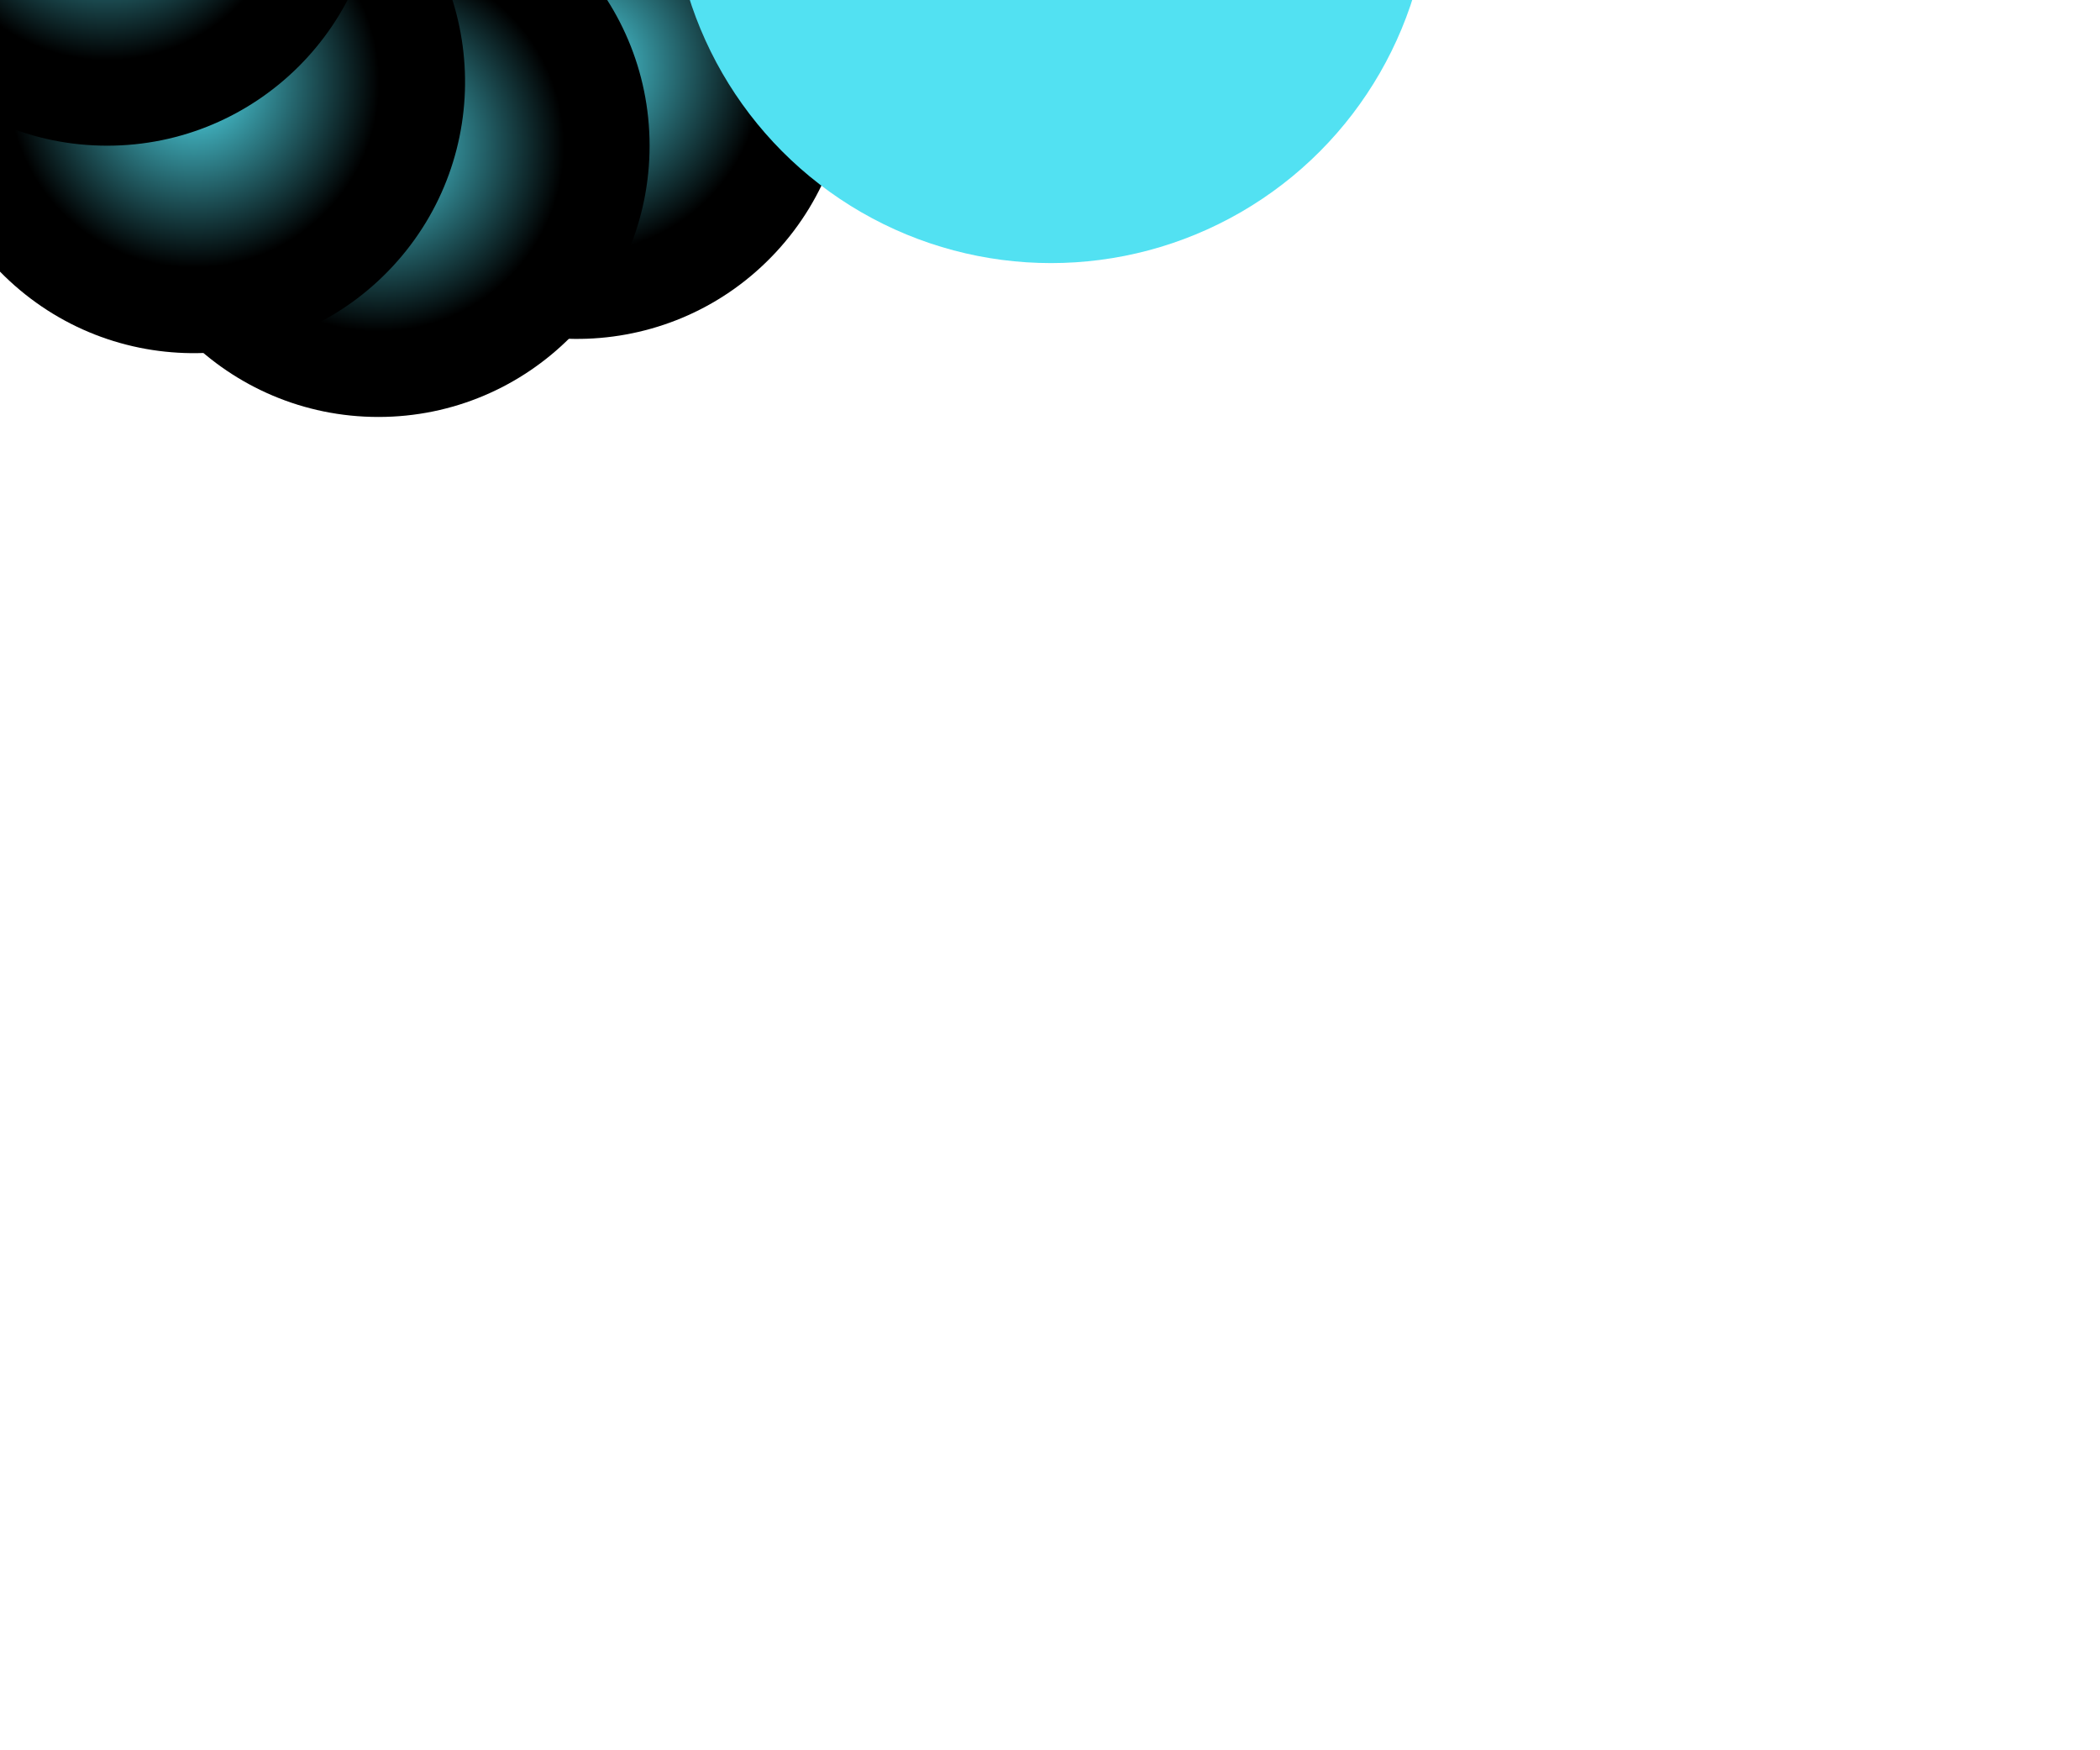 <svg width="1024" height="853" viewBox="0 0 1024 853" fill="none" xmlns="http://www.w3.org/2000/svg">
<g filter="url(#filter0_f_2880_99795)">
<g clip-path="url(#clip0_2880_99795)">
<circle cx="602.479" cy="-153.927" r="132.253" transform="rotate(42.871 602.479 -153.927)" fill="url(#paint0_angular_2880_99795)"/>
<g filter="url(#filter1_i_2880_99795)">
<circle cx="316.755" cy="-57" r="132.253" transform="rotate(90 316.755 -57)" fill="url(#paint1_angular_2880_99795)"/>
</g>
<circle cx="281.427" cy="32.979" r="132.253" transform="rotate(132.871 281.427 32.979)" fill="url(#paint2_angular_2880_99795)"/>
<g filter="url(#filter2_i_2880_99795)">
<circle cx="184.501" cy="75.253" r="132.253" transform="rotate(180 184.501 75.253)" fill="url(#paint3_angular_2880_99795)"/>
</g>
<circle cx="94.521" cy="39.927" r="132.253" transform="rotate(-137.129 94.521 39.927)" fill="url(#paint4_angular_2880_99795)"/>
<g filter="url(#filter3_i_2880_99795)">
<circle cx="52.245" cy="-57" r="132.253" transform="rotate(-90 52.245 -57)" fill="url(#paint5_angular_2880_99795)"/>
</g>
<circle cx="87.573" cy="-146.979" r="132.253" transform="rotate(-47.129 87.573 -146.979)" fill="url(#paint6_angular_2880_99795)"/>
</g>
<g filter="url(#filter4_f_2880_99795)">
<ellipse cx="512.502" cy="-57" rx="185.119" ry="185.27" fill="#52E1F2"/>
</g>
</g>
<defs>
<filter id="filter0_f_2880_99795" x="-396.397" y="-966.397" width="1817.79" height="1869.79" filterUnits="userSpaceOnUse" color-interpolation-filters="sRGB">
<feFlood flood-opacity="0" result="BackgroundImageFix"/>
<feBlend mode="normal" in="SourceGraphic" in2="BackgroundImageFix" result="shape"/>
<feGaussianBlur stdDeviation="148.699" result="effect1_foregroundBlur_2880_99795"/>
</filter>
<filter id="filter1_i_2880_99795" x="184.5" y="-192.067" width="264.508" height="267.32" filterUnits="userSpaceOnUse" color-interpolation-filters="sRGB">
<feFlood flood-opacity="0" result="BackgroundImageFix"/>
<feBlend mode="normal" in="SourceGraphic" in2="BackgroundImageFix" result="shape"/>
<feColorMatrix in="SourceAlpha" type="matrix" values="0 0 0 0 0 0 0 0 0 0 0 0 0 0 0 0 0 0 127 0" result="hardAlpha"/>
<feOffset dy="-4.221"/>
<feGaussianBlur stdDeviation="1.407"/>
<feComposite in2="hardAlpha" operator="arithmetic" k2="-1" k3="1"/>
<feColorMatrix type="matrix" values="0 0 0 0 1 0 0 0 0 1 0 0 0 0 1 0 0 0 0.21 0"/>
<feBlend mode="normal" in2="shape" result="effect1_innerShadow_2880_99795"/>
</filter>
<filter id="filter2_i_2880_99795" x="52.246" y="-59.814" width="264.508" height="267.32" filterUnits="userSpaceOnUse" color-interpolation-filters="sRGB">
<feFlood flood-opacity="0" result="BackgroundImageFix"/>
<feBlend mode="normal" in="SourceGraphic" in2="BackgroundImageFix" result="shape"/>
<feColorMatrix in="SourceAlpha" type="matrix" values="0 0 0 0 0 0 0 0 0 0 0 0 0 0 0 0 0 0 127 0" result="hardAlpha"/>
<feOffset dy="-4.221"/>
<feGaussianBlur stdDeviation="1.407"/>
<feComposite in2="hardAlpha" operator="arithmetic" k2="-1" k3="1"/>
<feColorMatrix type="matrix" values="0 0 0 0 1 0 0 0 0 1 0 0 0 0 1 0 0 0 0.21 0"/>
<feBlend mode="normal" in2="shape" result="effect1_innerShadow_2880_99795"/>
</filter>
<filter id="filter3_i_2880_99795" x="-80.008" y="-192.067" width="264.508" height="267.32" filterUnits="userSpaceOnUse" color-interpolation-filters="sRGB">
<feFlood flood-opacity="0" result="BackgroundImageFix"/>
<feBlend mode="normal" in="SourceGraphic" in2="BackgroundImageFix" result="shape"/>
<feColorMatrix in="SourceAlpha" type="matrix" values="0 0 0 0 0 0 0 0 0 0 0 0 0 0 0 0 0 0 127 0" result="hardAlpha"/>
<feOffset dy="-4.221"/>
<feGaussianBlur stdDeviation="1.407"/>
<feComposite in2="hardAlpha" operator="arithmetic" k2="-1" k3="1"/>
<feColorMatrix type="matrix" values="0 0 0 0 1 0 0 0 0 1 0 0 0 0 1 0 0 0 0.21 0"/>
<feBlend mode="normal" in2="shape" result="effect1_innerShadow_2880_99795"/>
</filter>
<filter id="filter4_f_2880_99795" x="276.733" y="-292.921" width="471.539" height="471.841" filterUnits="userSpaceOnUse" color-interpolation-filters="sRGB">
<feFlood flood-opacity="0" result="BackgroundImageFix"/>
<feBlend mode="normal" in="SourceGraphic" in2="BackgroundImageFix" result="shape"/>
<feGaussianBlur stdDeviation="25.325" result="effect1_foregroundBlur_2880_99795"/>
</filter>
<radialGradient id="paint0_angular_2880_99795" cx="0" cy="0" r="1" gradientUnits="userSpaceOnUse" gradientTransform="translate(602.479 -153.927) rotate(90) scale(132.253)">
<stop stop-color="#52E1F2"/>
<stop offset="0.685"/>
</radialGradient>
<radialGradient id="paint1_angular_2880_99795" cx="0" cy="0" r="1" gradientUnits="userSpaceOnUse" gradientTransform="translate(316.755 -57) rotate(90) scale(132.253)">
<stop stop-color="#52E1F2"/>
<stop offset="0.685"/>
</radialGradient>
<radialGradient id="paint2_angular_2880_99795" cx="0" cy="0" r="1" gradientUnits="userSpaceOnUse" gradientTransform="translate(281.427 32.979) rotate(90) scale(132.253)">
<stop stop-color="#52E1F2"/>
<stop offset="0.685"/>
</radialGradient>
<radialGradient id="paint3_angular_2880_99795" cx="0" cy="0" r="1" gradientUnits="userSpaceOnUse" gradientTransform="translate(184.501 75.253) rotate(90) scale(132.253)">
<stop stop-color="#52E1F2"/>
<stop offset="0.685"/>
</radialGradient>
<radialGradient id="paint4_angular_2880_99795" cx="0" cy="0" r="1" gradientUnits="userSpaceOnUse" gradientTransform="translate(94.521 39.927) rotate(90) scale(132.253)">
<stop stop-color="#52E1F2"/>
<stop offset="0.685"/>
</radialGradient>
<radialGradient id="paint5_angular_2880_99795" cx="0" cy="0" r="1" gradientUnits="userSpaceOnUse" gradientTransform="translate(52.245 -57) rotate(90) scale(132.253)">
<stop stop-color="#52E1F2"/>
<stop offset="0.685"/>
</radialGradient>
<radialGradient id="paint6_angular_2880_99795" cx="0" cy="0" r="1" gradientUnits="userSpaceOnUse" gradientTransform="translate(87.573 -146.979) rotate(90) scale(132.253)">
<stop stop-color="#52E1F2"/>
<stop offset="0.685"/>
</radialGradient>
<clipPath id="clip0_2880_99795">
<rect width="1223" height="612" fill="white" transform="translate(-99 -57)"/>
</clipPath>
</defs>
</svg>
